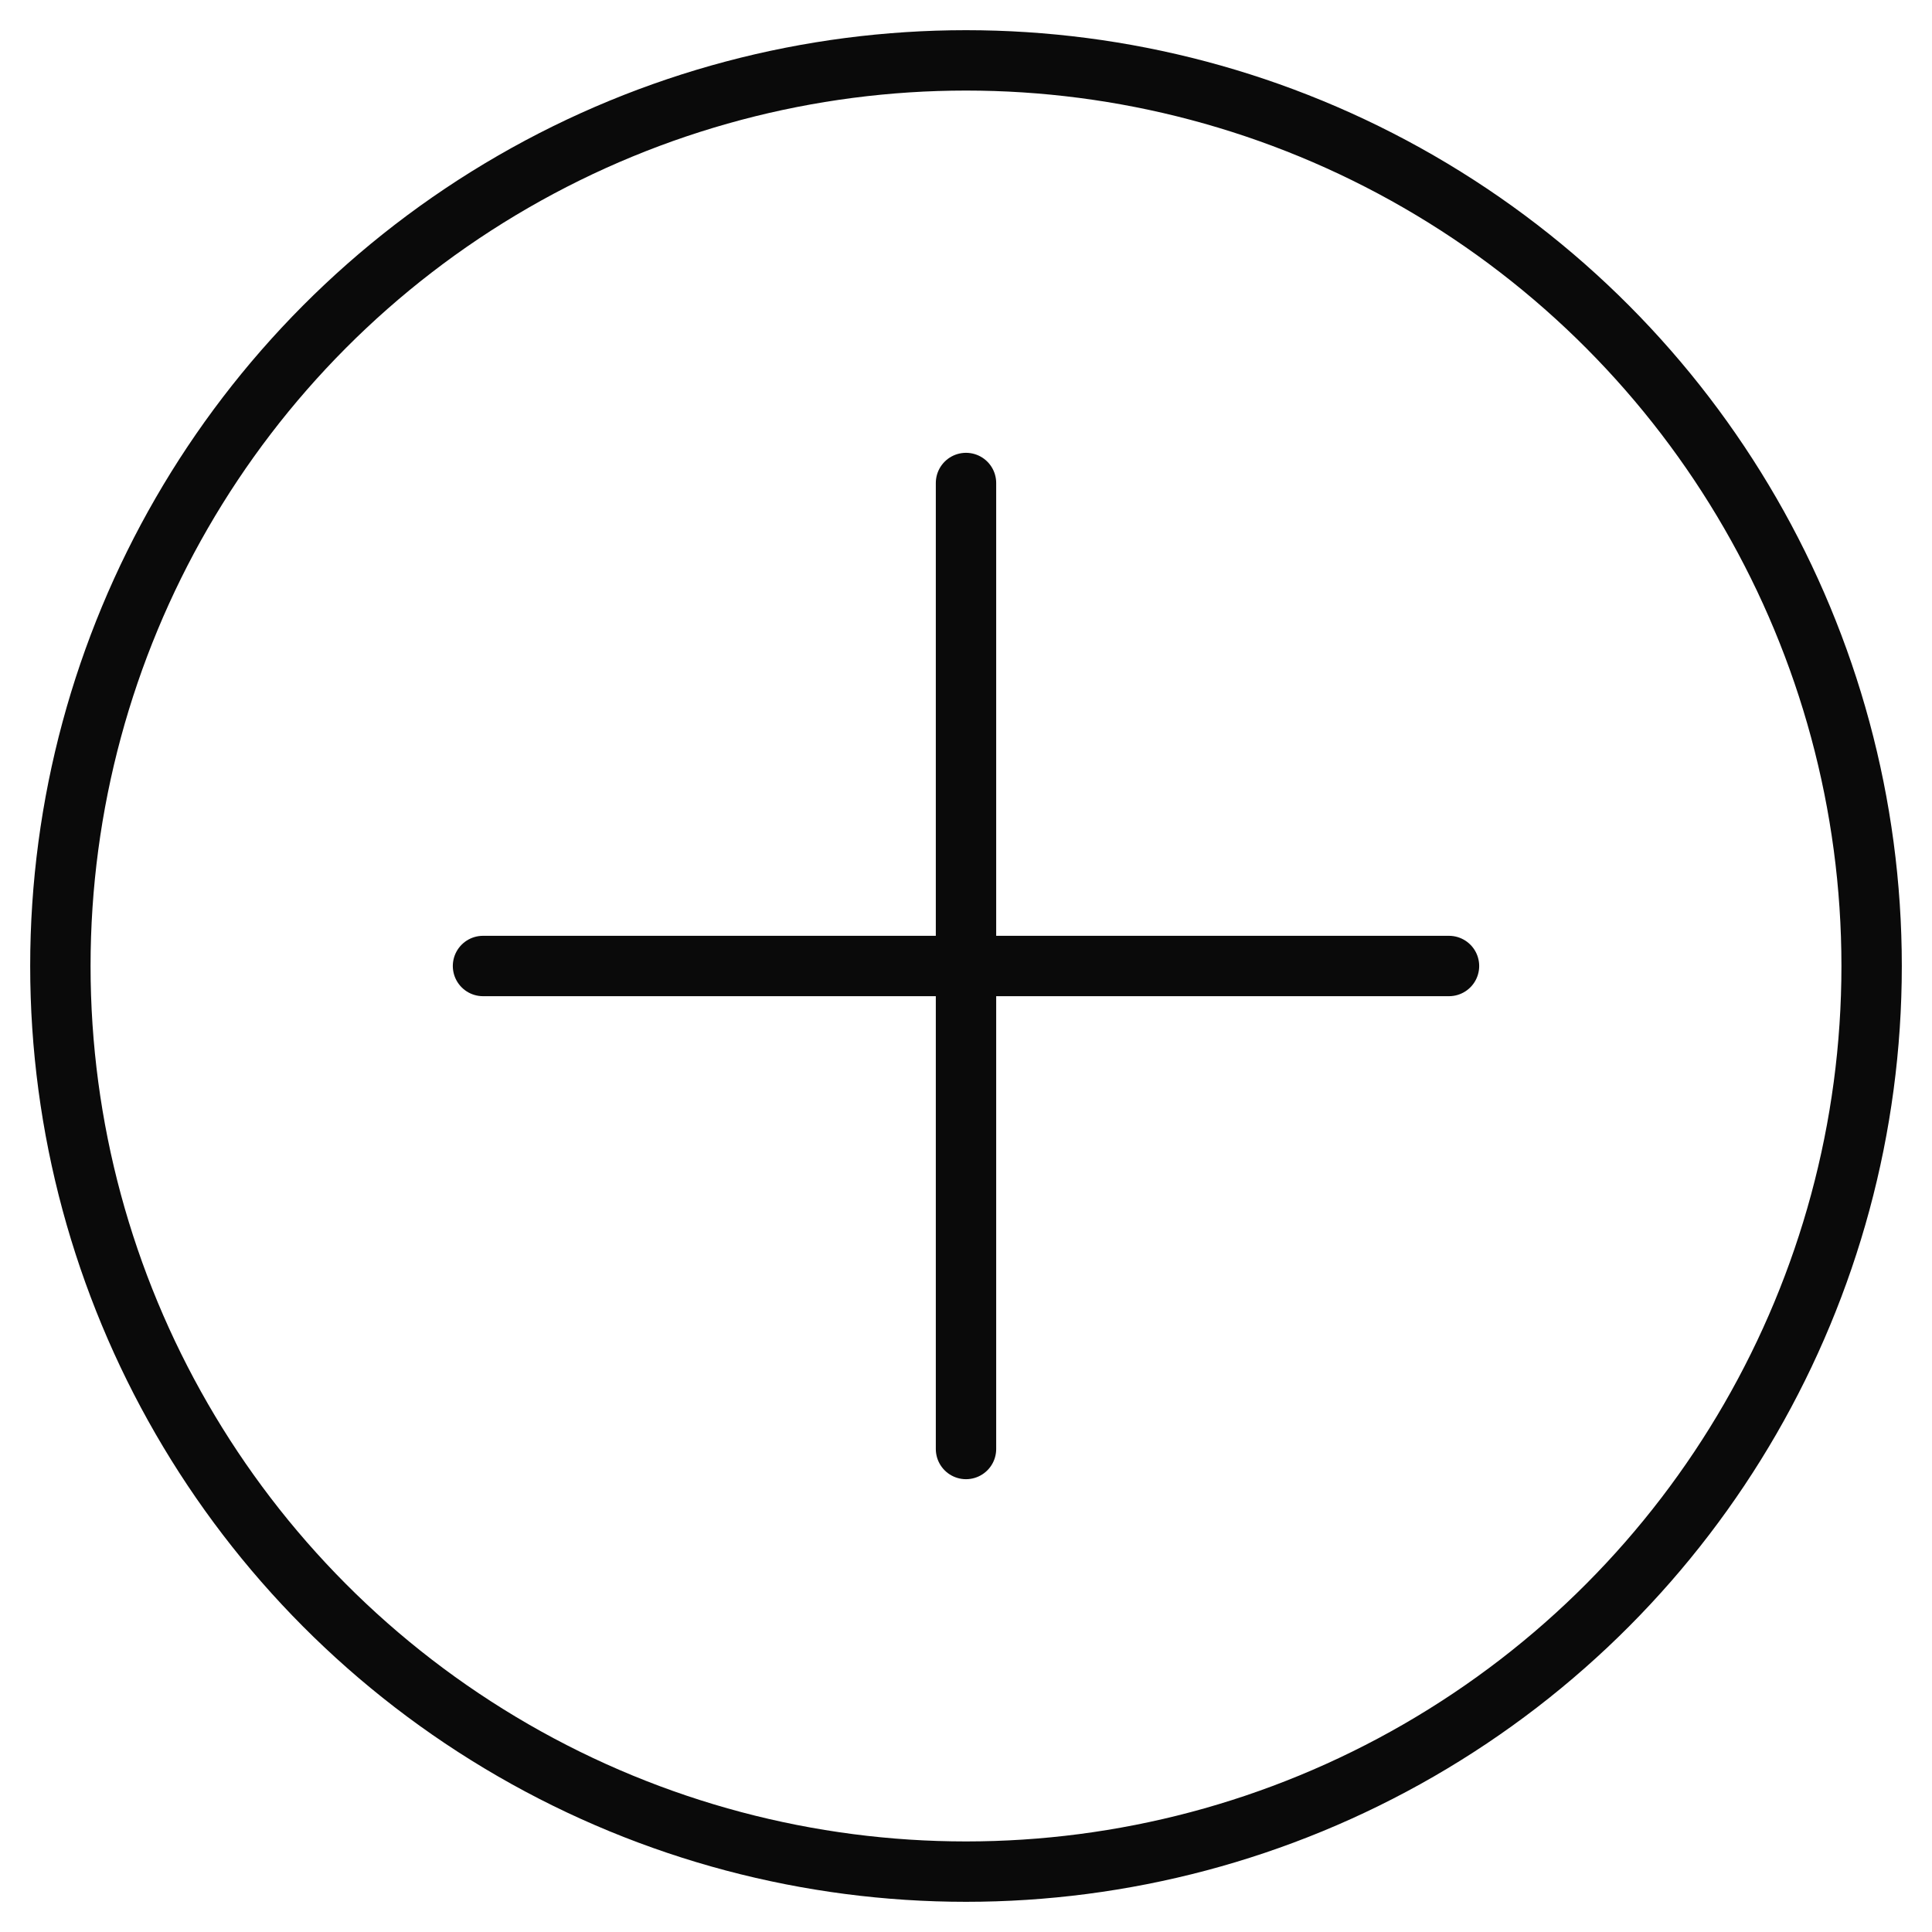 <svg xmlns="http://www.w3.org/2000/svg" width="32" height="32" viewBox="0 0 32 32">
    <g fill="none" fill-rule="evenodd" stroke="#0A0A0A" stroke-linecap="round" stroke-linejoin="round" transform="translate(1 1)">
        <circle cx="15" cy="15" r="15"/>
        <path d="M15 7v16m8-8H7"/>
    </g>
</svg>
